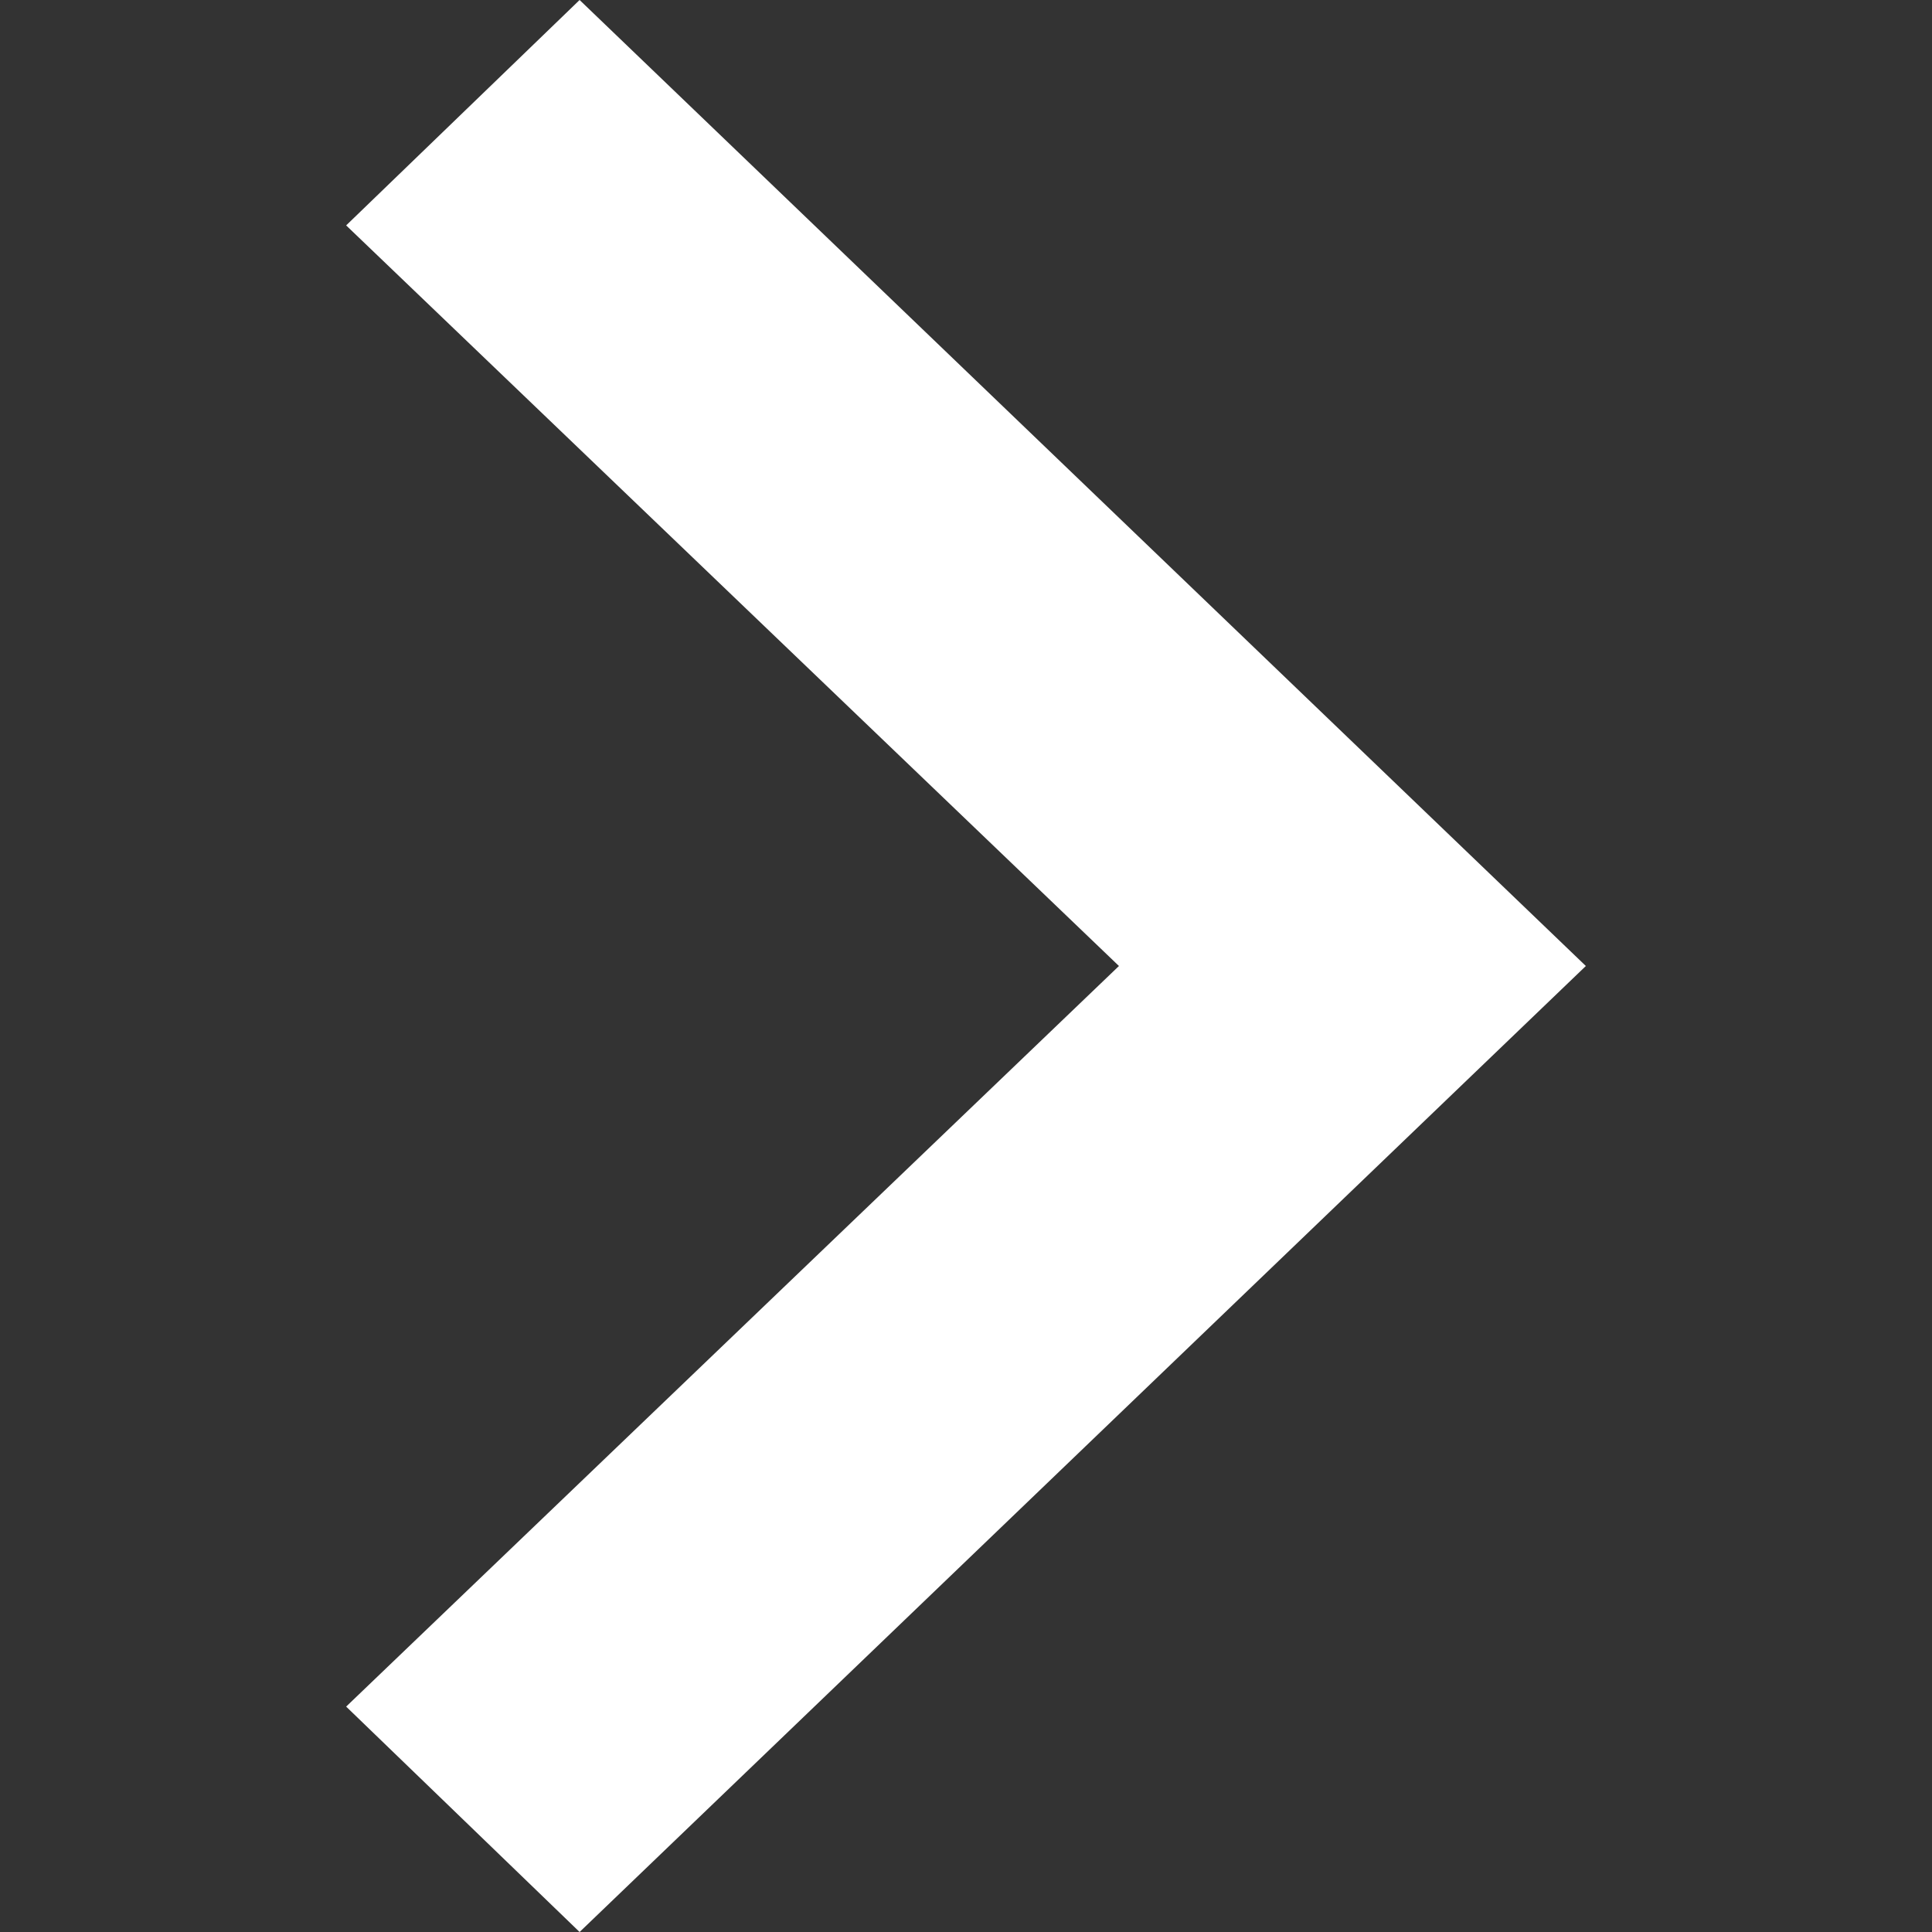 <?xml version="1.0" encoding="utf-8"?>
<!-- Generator: Adobe Illustrator 19.0.0, SVG Export Plug-In . SVG Version: 6.00 Build 0)  -->
<svg version="1.1" id="Layer_1" xmlns="http://www.w3.org/2000/svg" xmlns:xlink="http://www.w3.org/1999/xlink" x="0px" y="0px"
	 viewBox="-114 65.9 24 24" style="enable-background:new -114 65.9 24 24;" xml:space="preserve">
<rect x="-114" y="65.9" width="24" height="24" fill="#333333" stroke="none"/>
<style type="text/css">
	.st0{fill:#FFFFFF;}
	.st1{fill:none;}
</style>
<path class="st0" d="M-106.8,65.9l-2.9,2.8l9.6,9.2l-9.6,9.2l2.9,2.8l12.5-12L-106.8,65.9z"/>
<path class="st1" d="M-114,65.9h24v24h-24V65.9z"/>
</svg>
